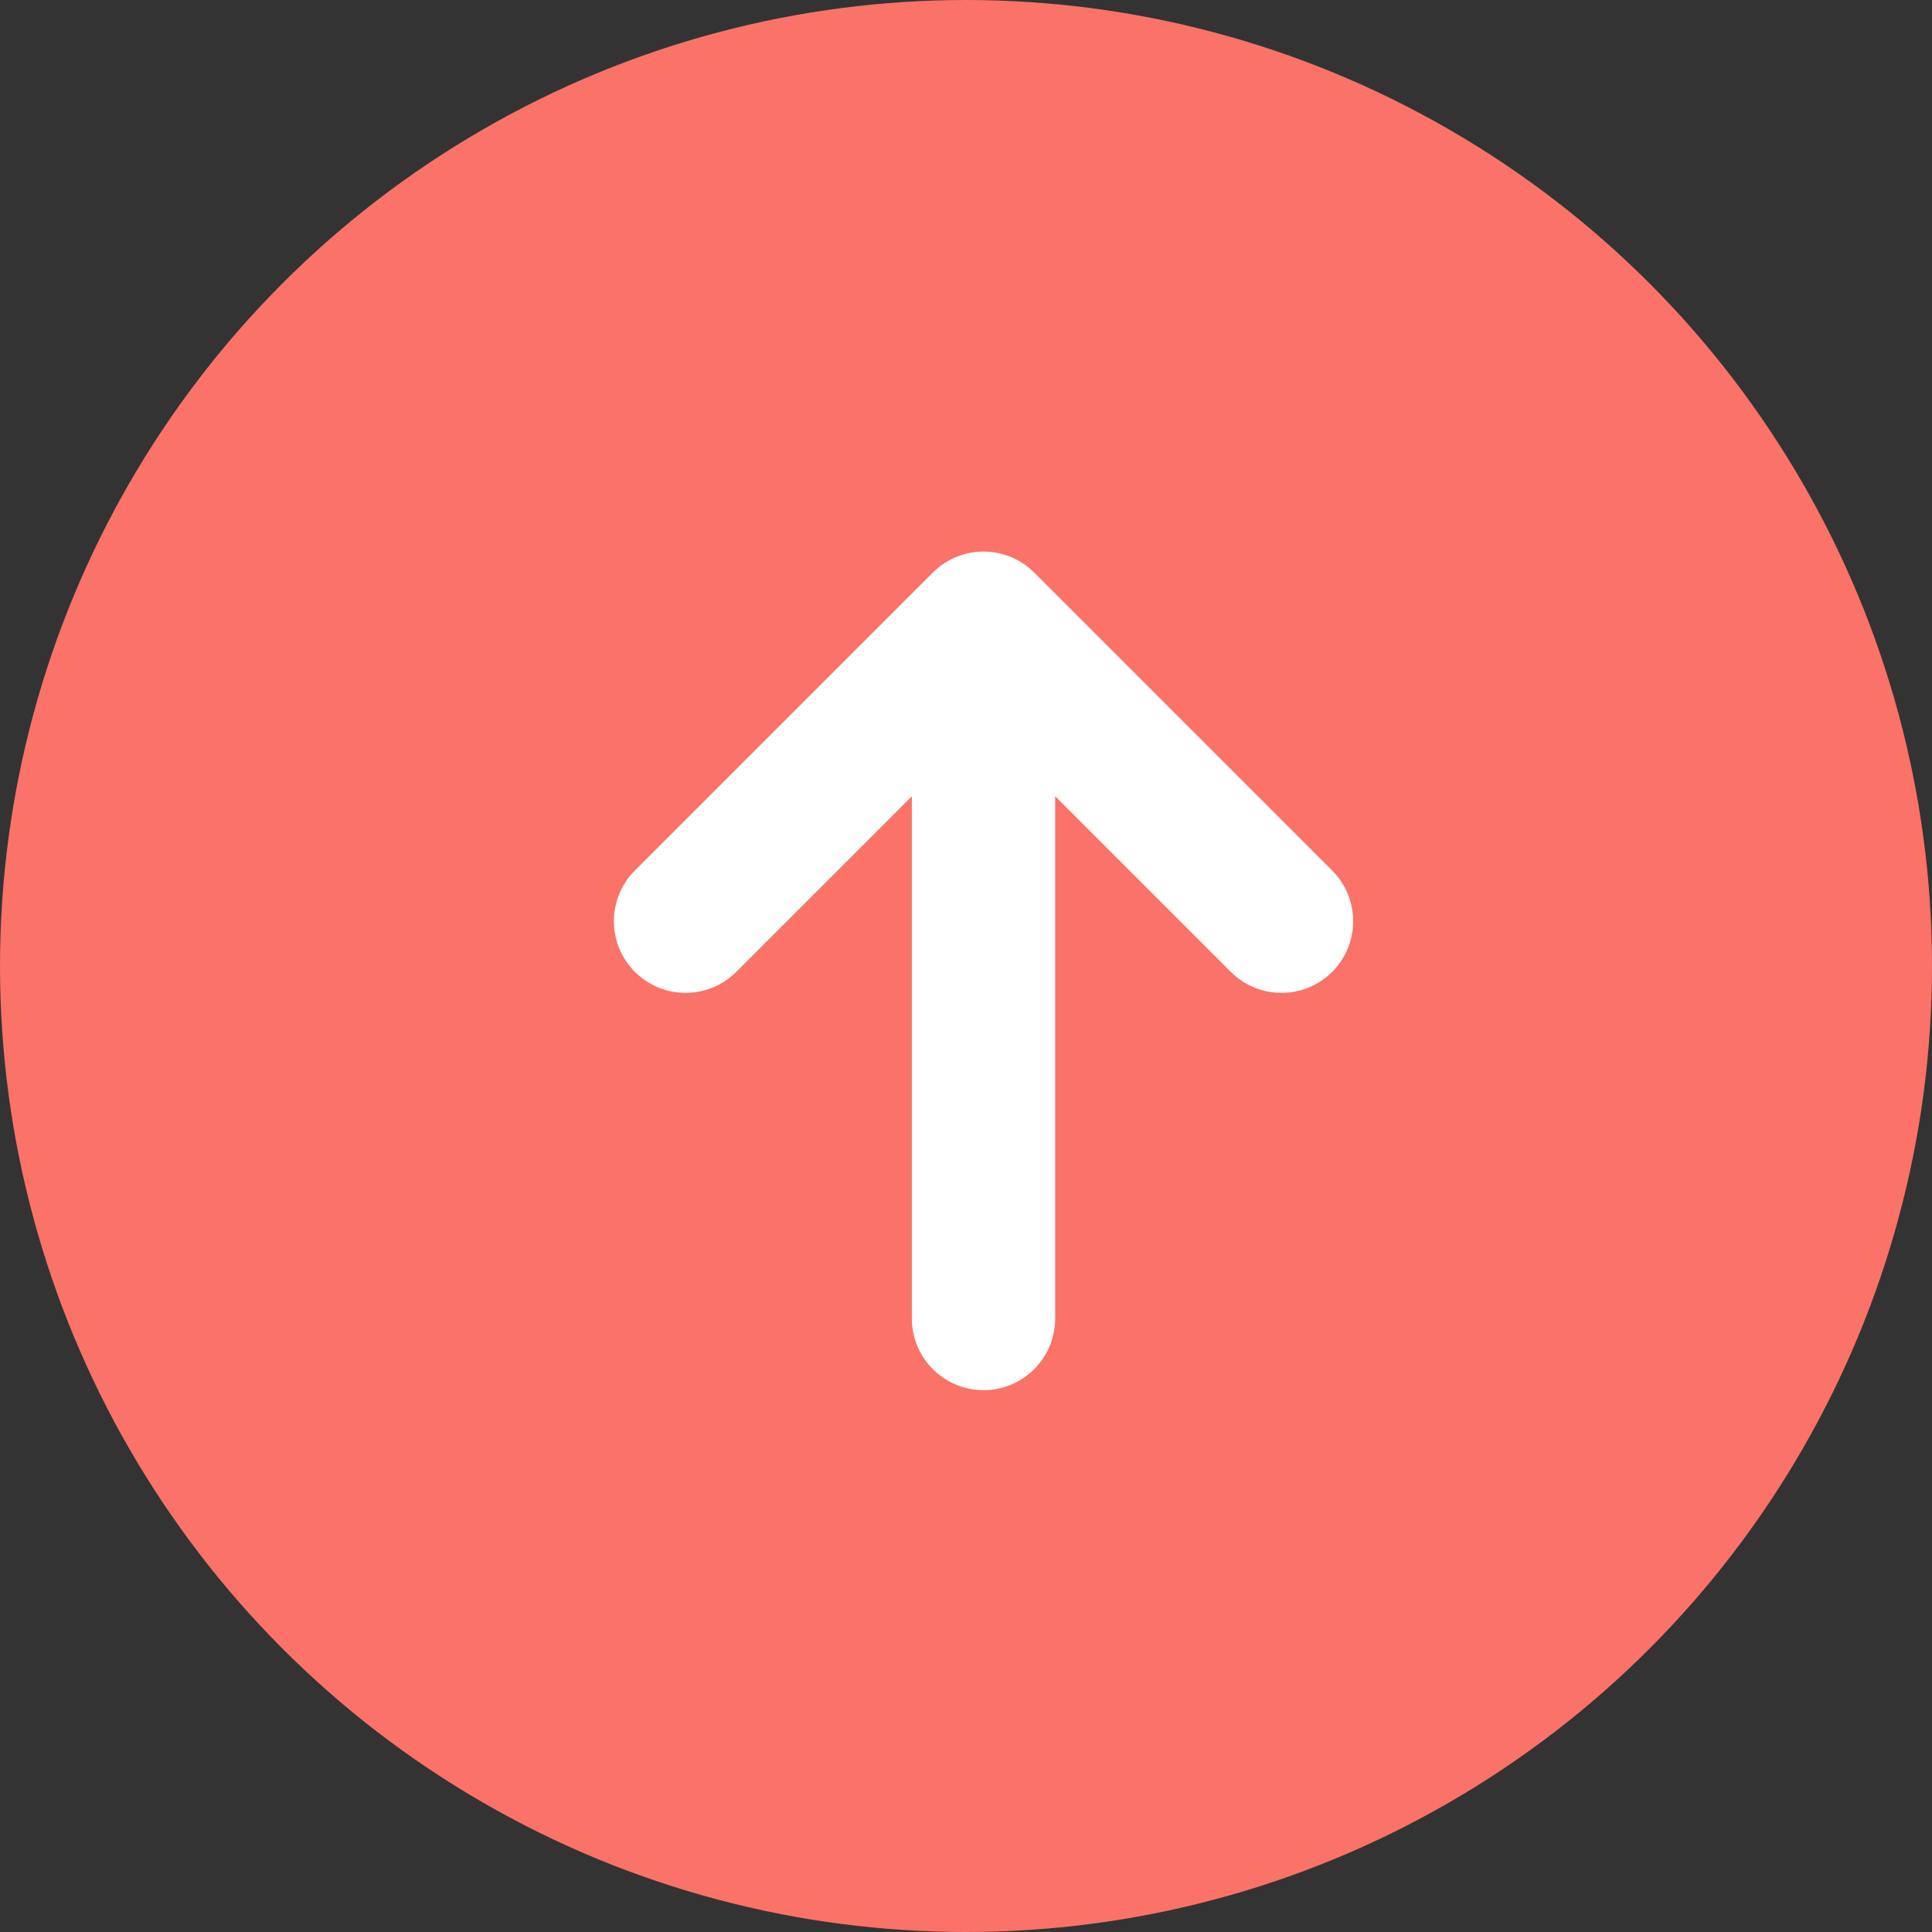 <svg xmlns="http://www.w3.org/2000/svg" width="31" height="31" viewBox="0 0 31 31" fill="none">
  <rect x="0" y="0" width="31" height="31" fill="#333333" stroke="none"/>
  <circle cx="15.5" cy="15.5" r="15.5" fill="#FA7268"/>
  <path d="M11 14.781L15.781 10M15.781 10L20.562 14.781M15.781 10V21.156" stroke="white" stroke-width="2.3" stroke-linecap="round" stroke-linejoin="round"/>
</svg>